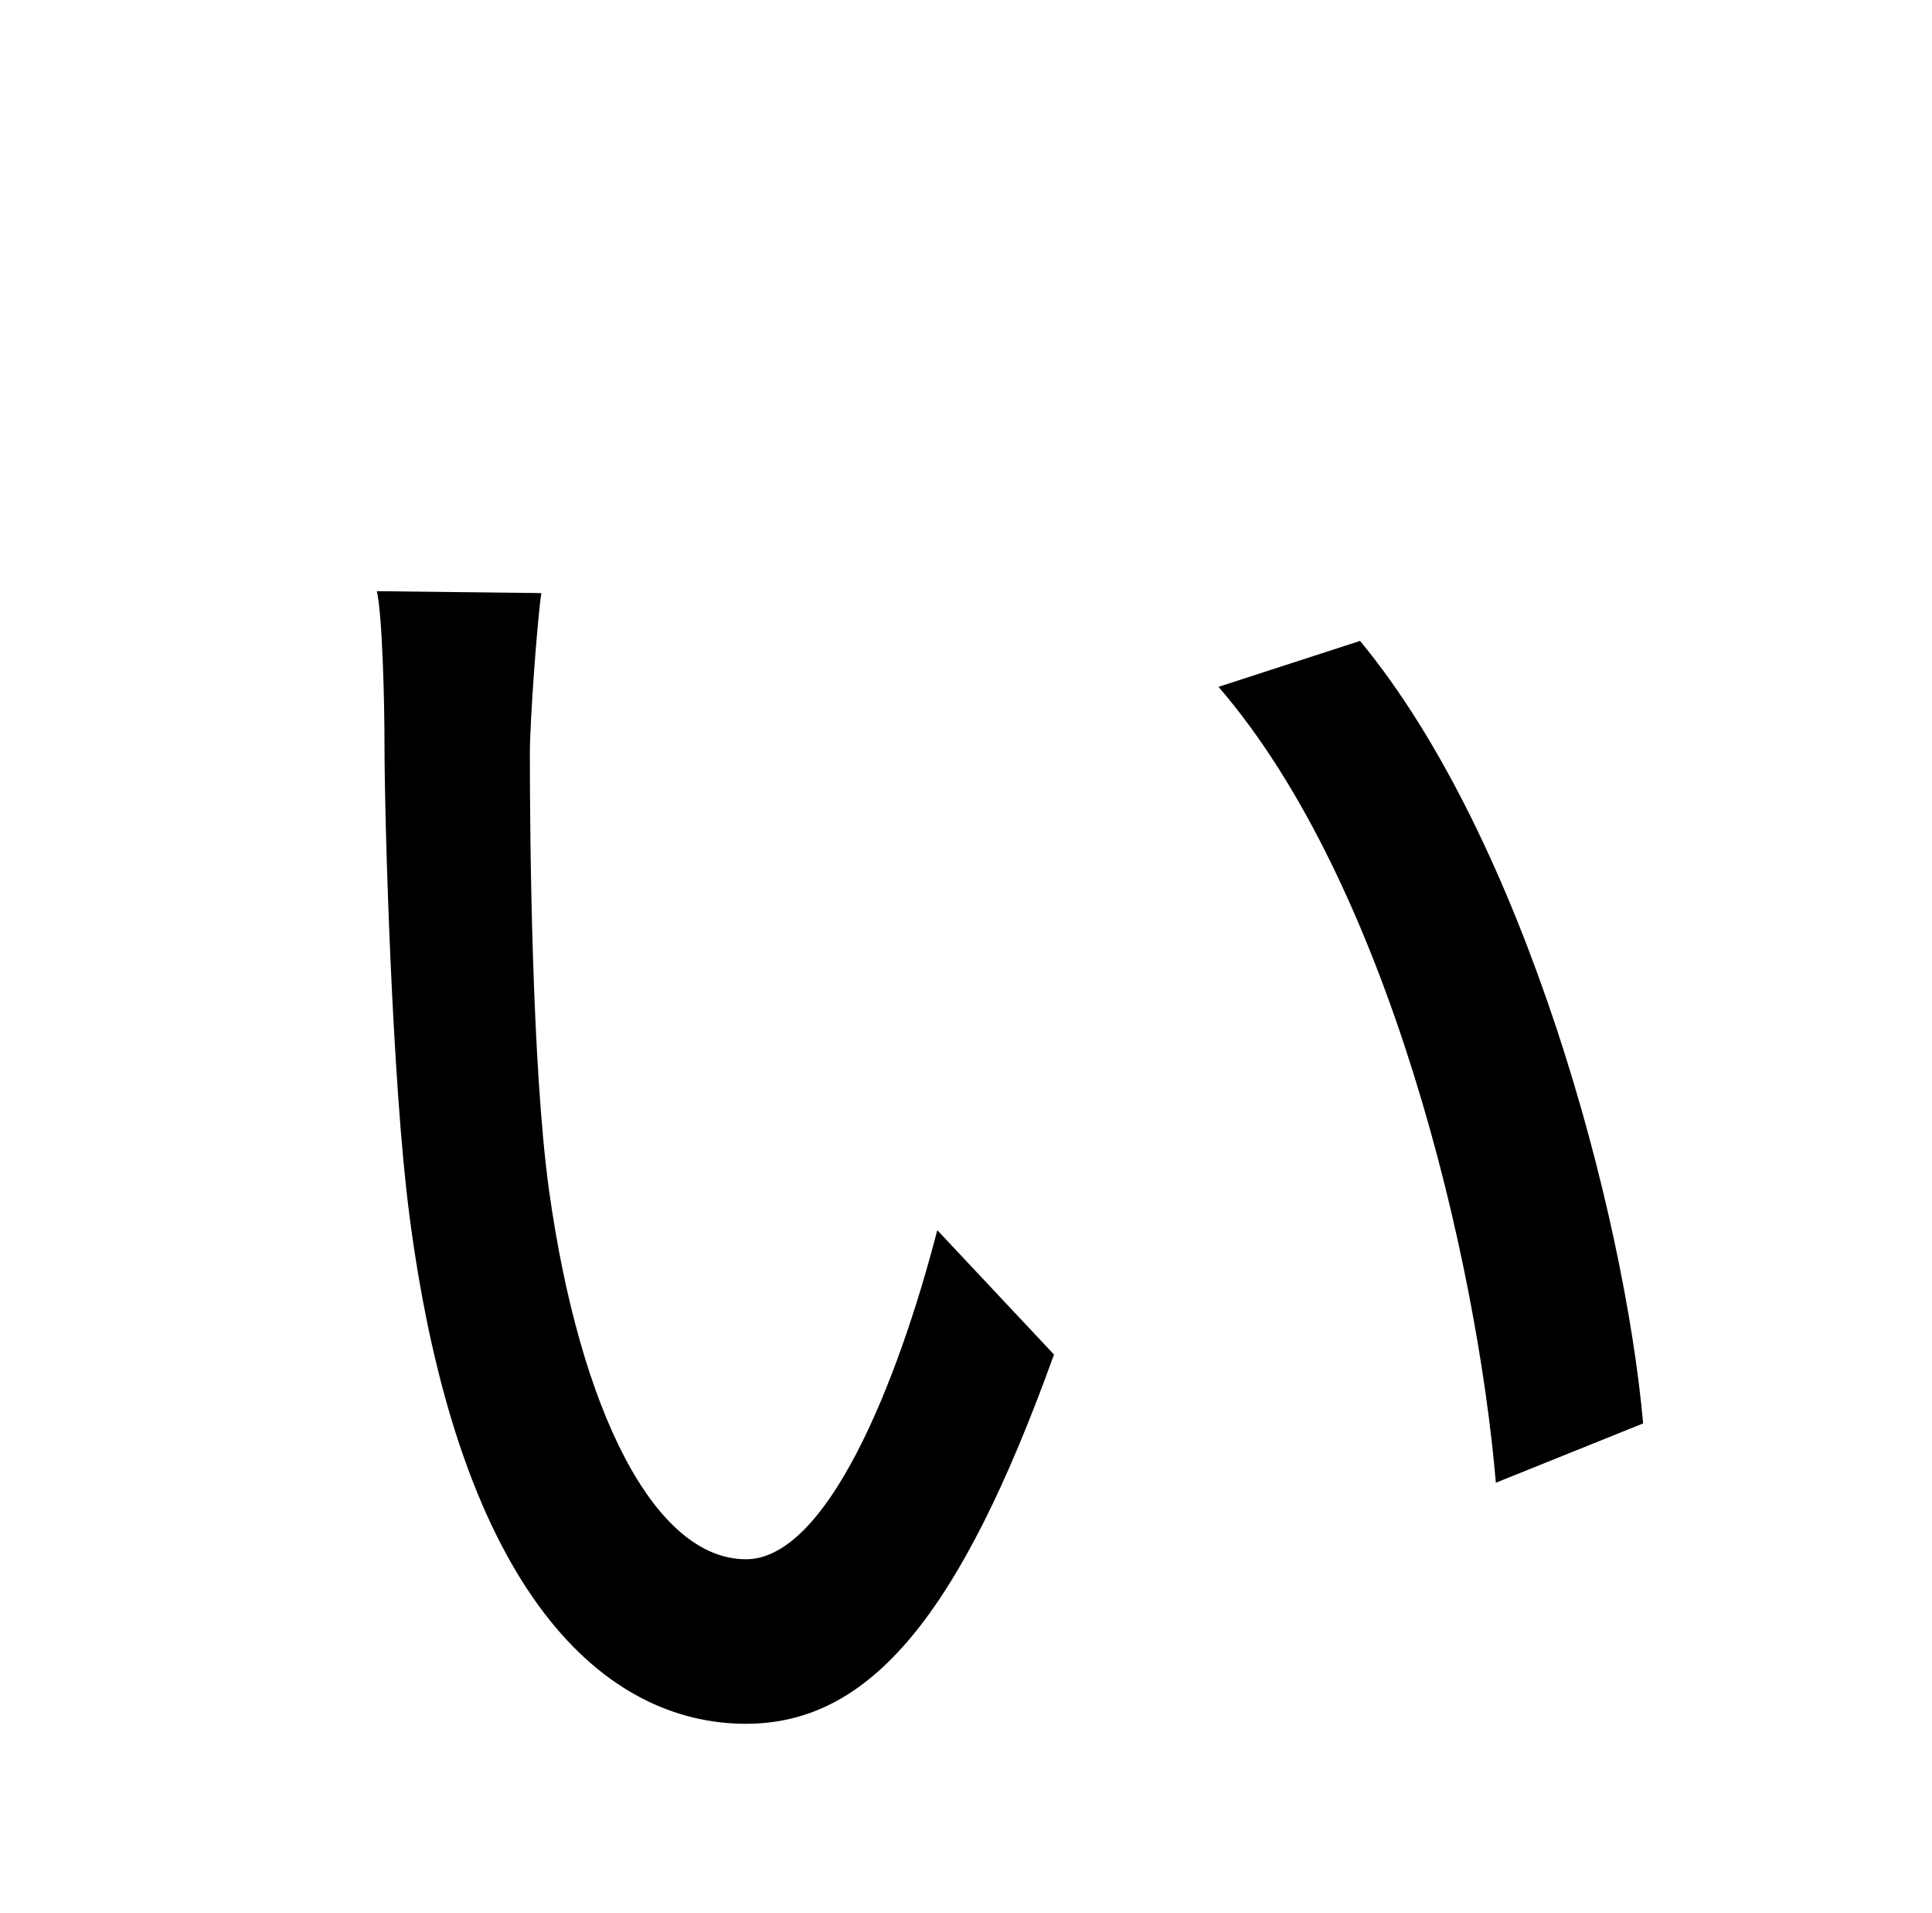 <?xml version="1.0" standalone="no"?>
<!DOCTYPE svg PUBLIC "-//W3C//DTD SVG 1.1//EN" "http://www.w3.org/Graphics/SVG/1.1/DTD/svg11.dtd" >
<svg xmlns="http://www.w3.org/2000/svg" xmlns:xlink="http://www.w3.org/1999/xlink" version="1.1" viewBox="-10 0 1010 1000">
   <path fill="currentColor"
d="M273 310c-2 13 -6 66 -6 84c0 44 1 163 10 228c16 115 55 193 103 193c42 0 79 -91 100 -172l61 65c-49 136 -96 193 -161 193c-73 0 -150 -66 -176 -266c-9 -69 -13 -205 -13 -247c0 -19 -1 -66 -4 -79zM701 335c86 104 138 298 148 409l-77 31
c-10 -117 -56 -313 -145 -416z" />
</svg>
